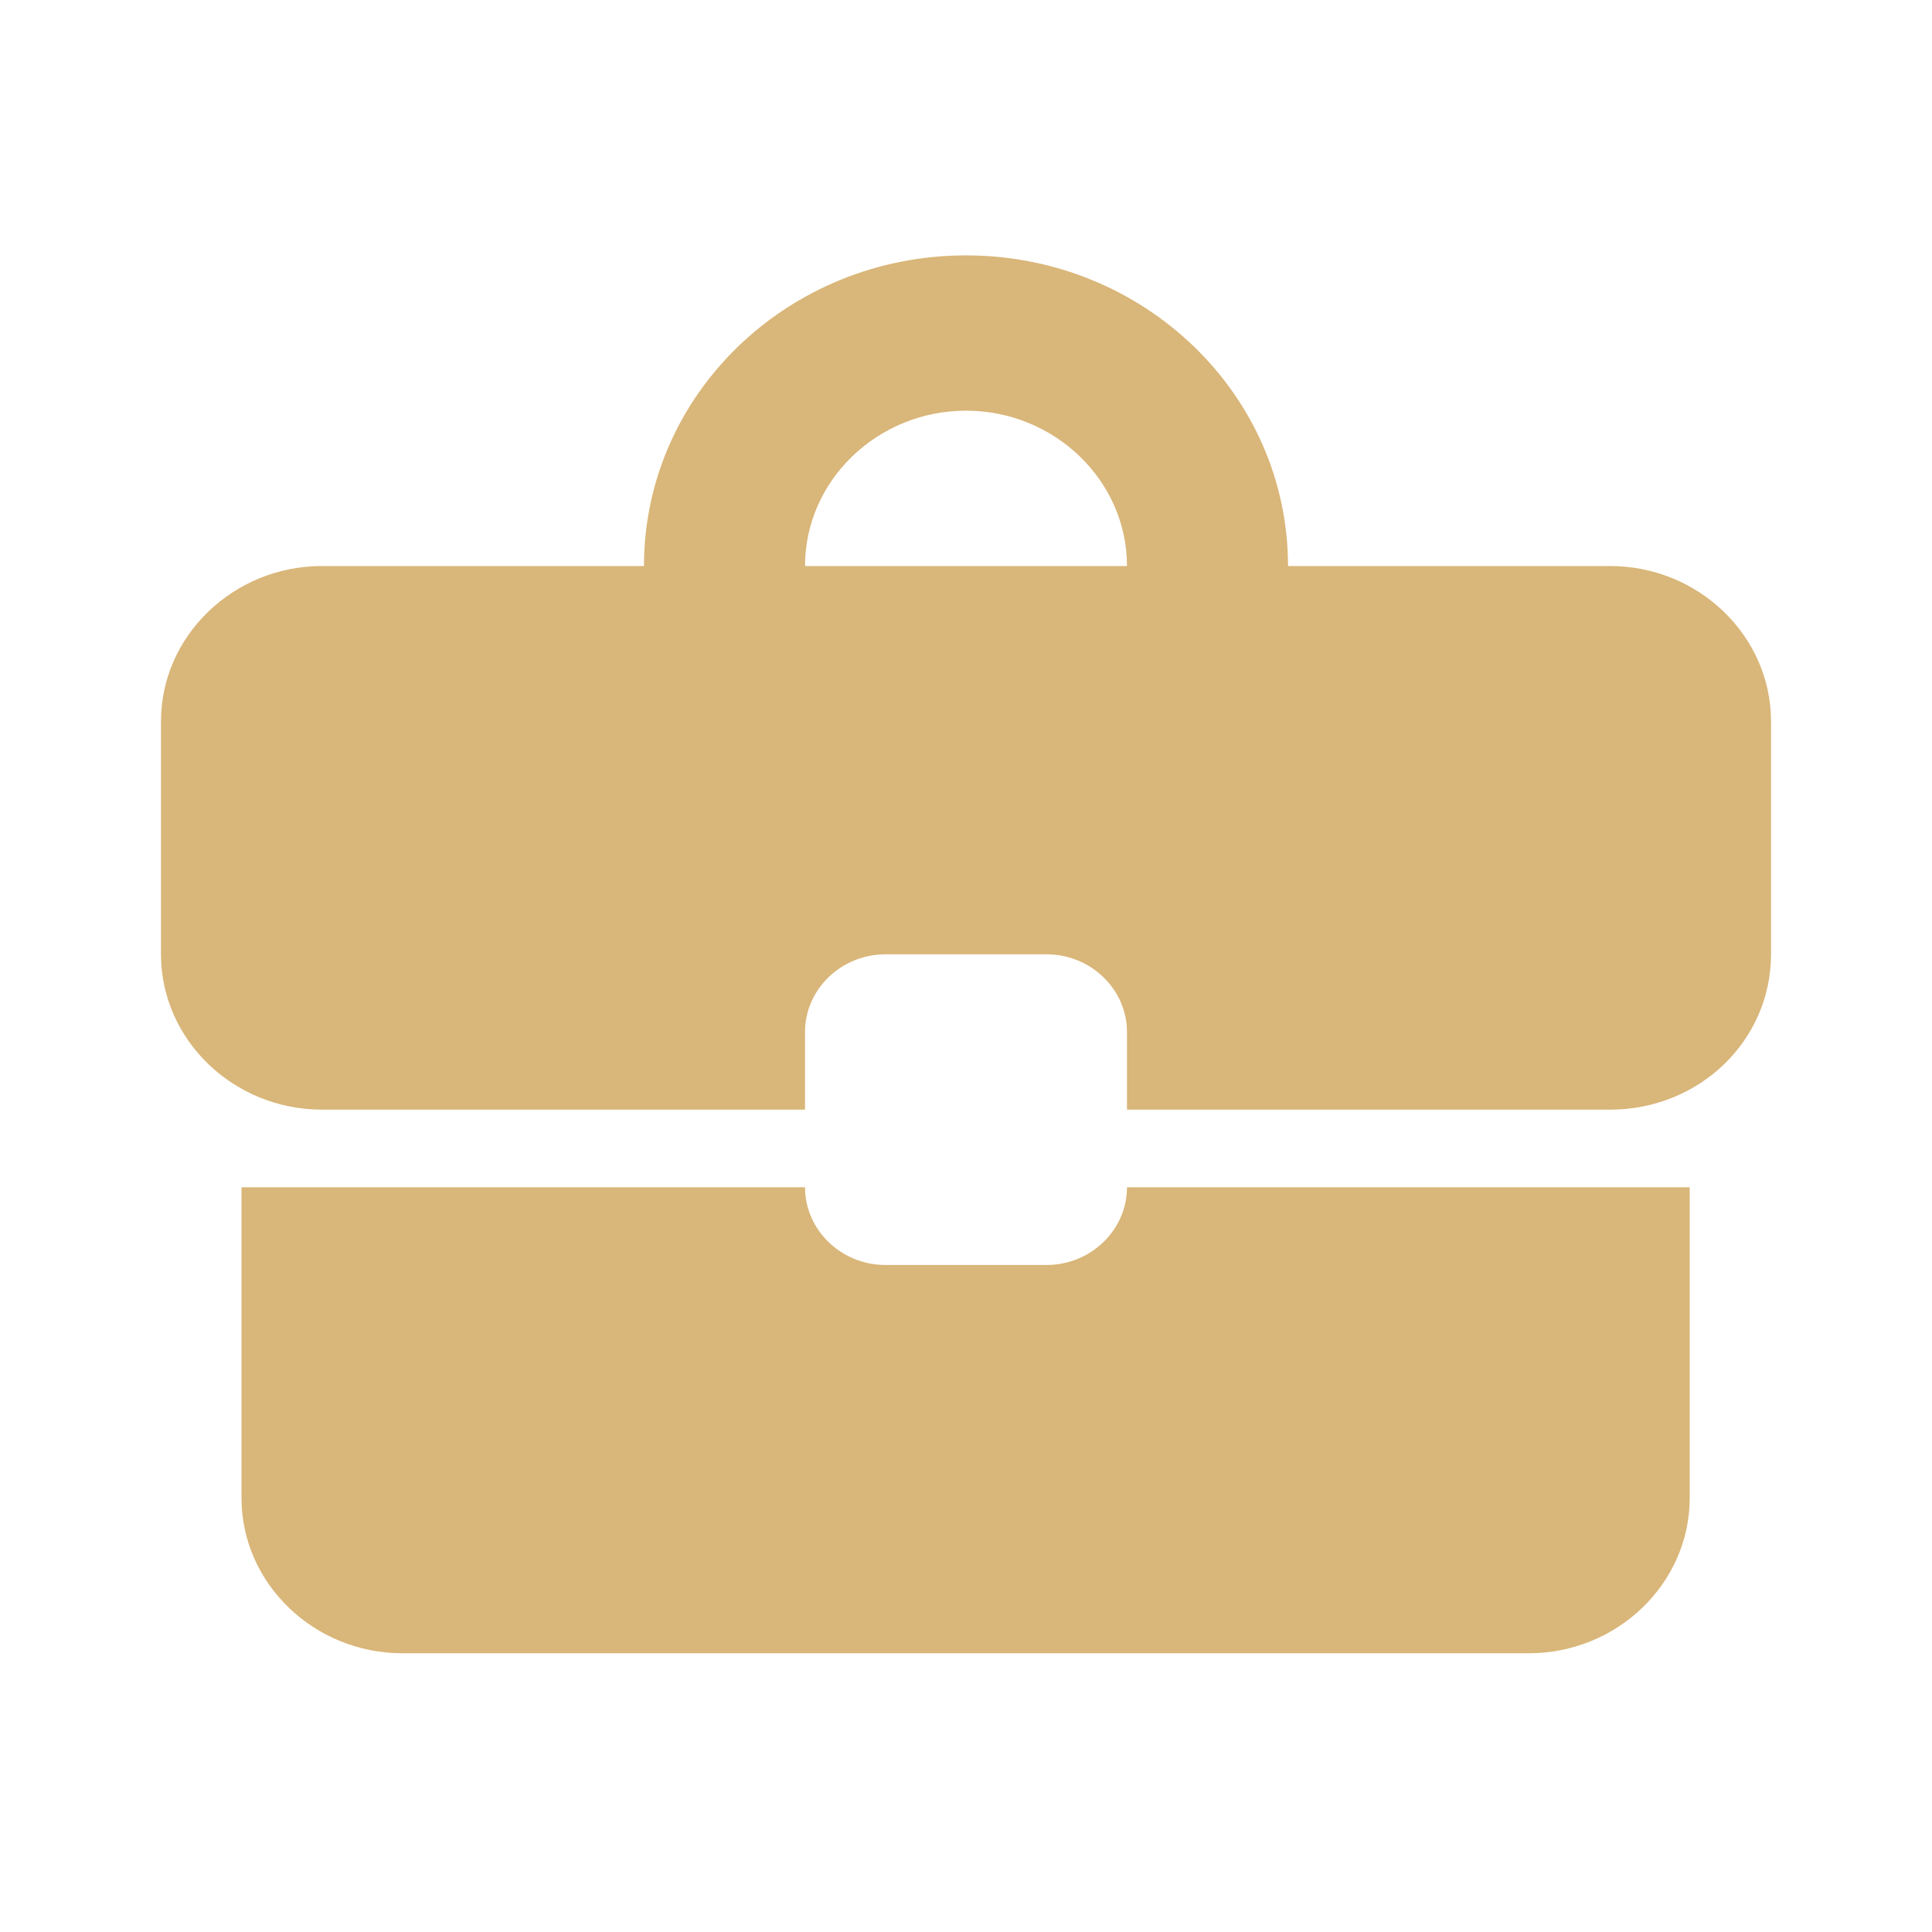 <svg width="37" height="37" viewBox="0 0 37 37" fill="none" xmlns="http://www.w3.org/2000/svg">
<path d="M16.958 24.226H20.042C20.89 24.226 21.583 23.556 21.583 22.738H32.36V28.688C32.36 30.324 30.972 31.662 29.276 31.662H7.708C6.013 31.662 4.625 30.324 4.625 28.688V22.738H15.417C15.417 23.556 16.11 24.226 16.958 24.226ZM6.167 10.84H12.333C12.333 7.553 15.093 4.891 18.5 4.891C21.907 4.891 24.667 7.553 24.667 10.84H30.833C32.529 10.84 33.917 12.178 33.917 13.815V18.276C33.917 19.927 32.545 21.251 30.833 21.251H21.583V19.764C21.583 18.946 20.89 18.276 20.042 18.276H16.958C16.11 18.276 15.417 18.946 15.417 19.764V21.251H6.167C4.471 21.251 3.083 19.913 3.083 18.276V13.815C3.083 12.178 4.471 10.84 6.167 10.84ZM21.583 10.84C21.583 9.204 20.196 7.865 18.5 7.865C16.804 7.865 15.417 9.204 15.417 10.84H21.599H21.583Z" fill="#D9B679"/>
</svg>

